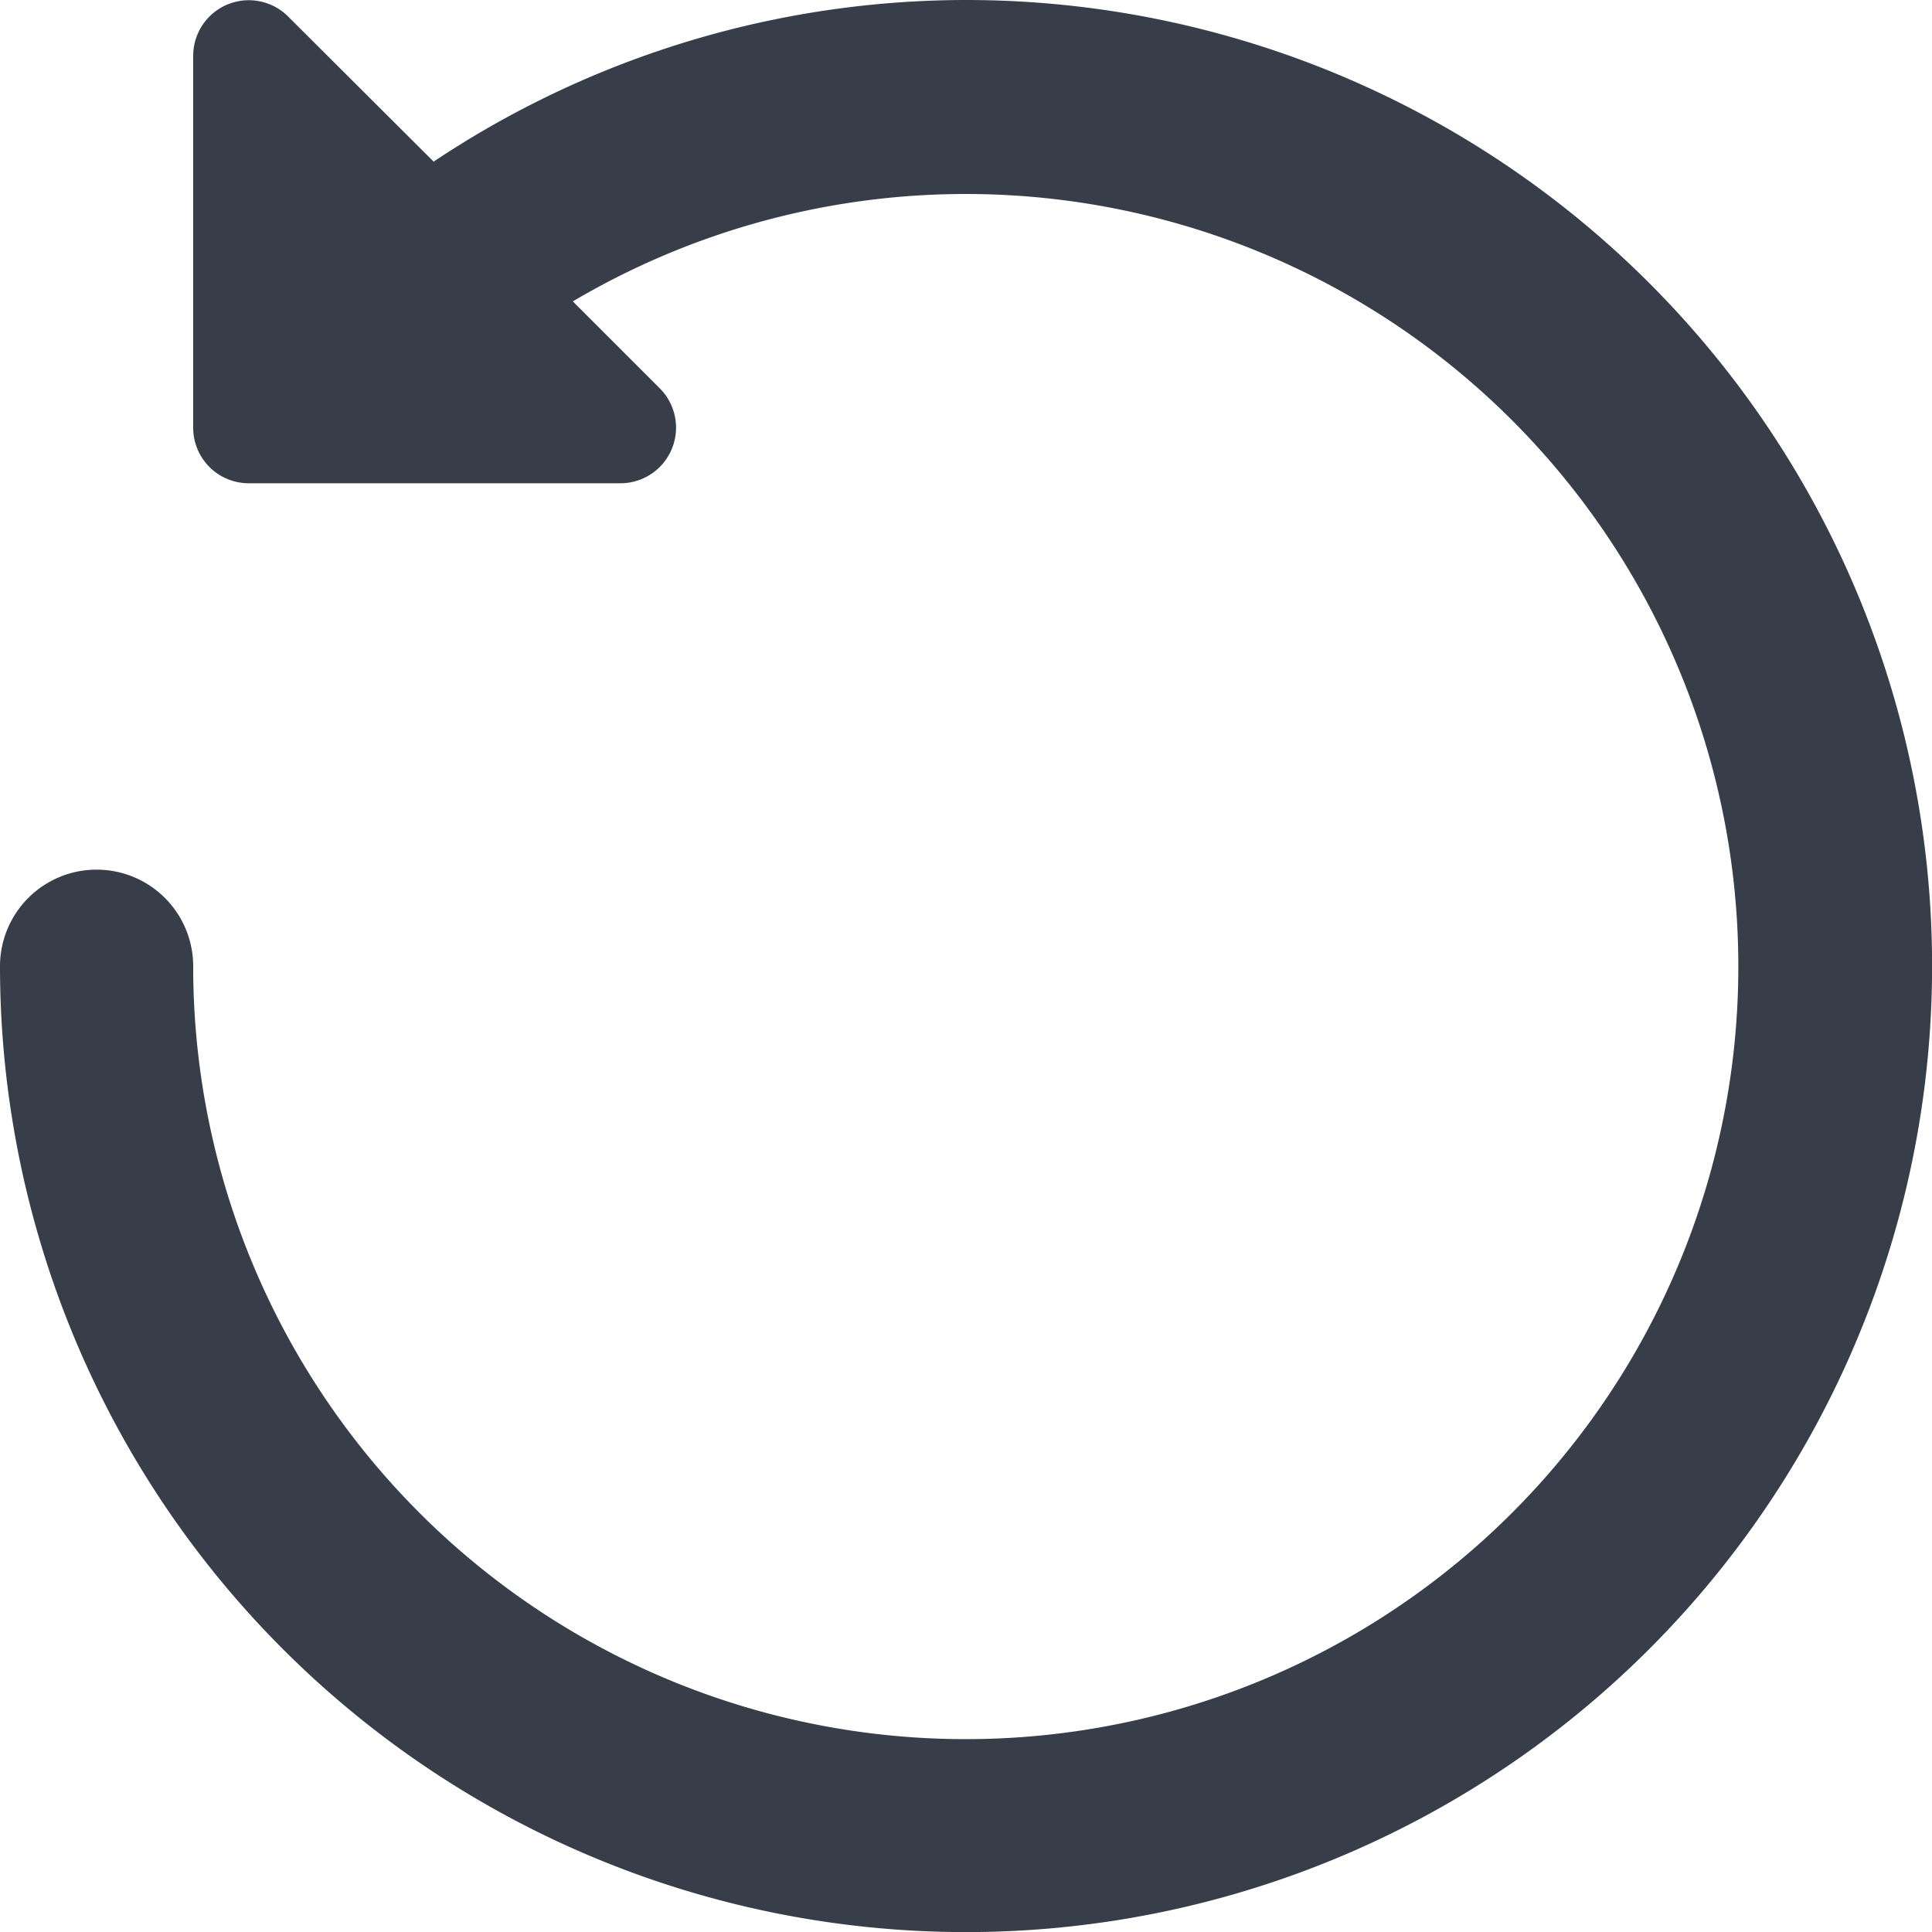 <svg xmlns="http://www.w3.org/2000/svg" width="20.321" height="20.321" viewBox="0 0 20.321 20.321">
  <g id="rotate" transform="translate(0 0)">
    <path id="Path_6" data-name="Path 6" d="M12.161,2a10.1,10.1,0,0,0-5.6,1.7L5.032,2.175a.585.585,0,0,0-1,.413V6.5a.584.584,0,0,0,.583.583H8.525a.585.585,0,0,0,.413-1l-.913-.913a8.126,8.126,0,1,1-3.993,6.993,1.016,1.016,0,1,0-2.032,0A10.161,10.161,0,1,0,12.161,2Z" transform="translate(-2 -2)" fill="#373e4a"/>
  </g>
</svg>
